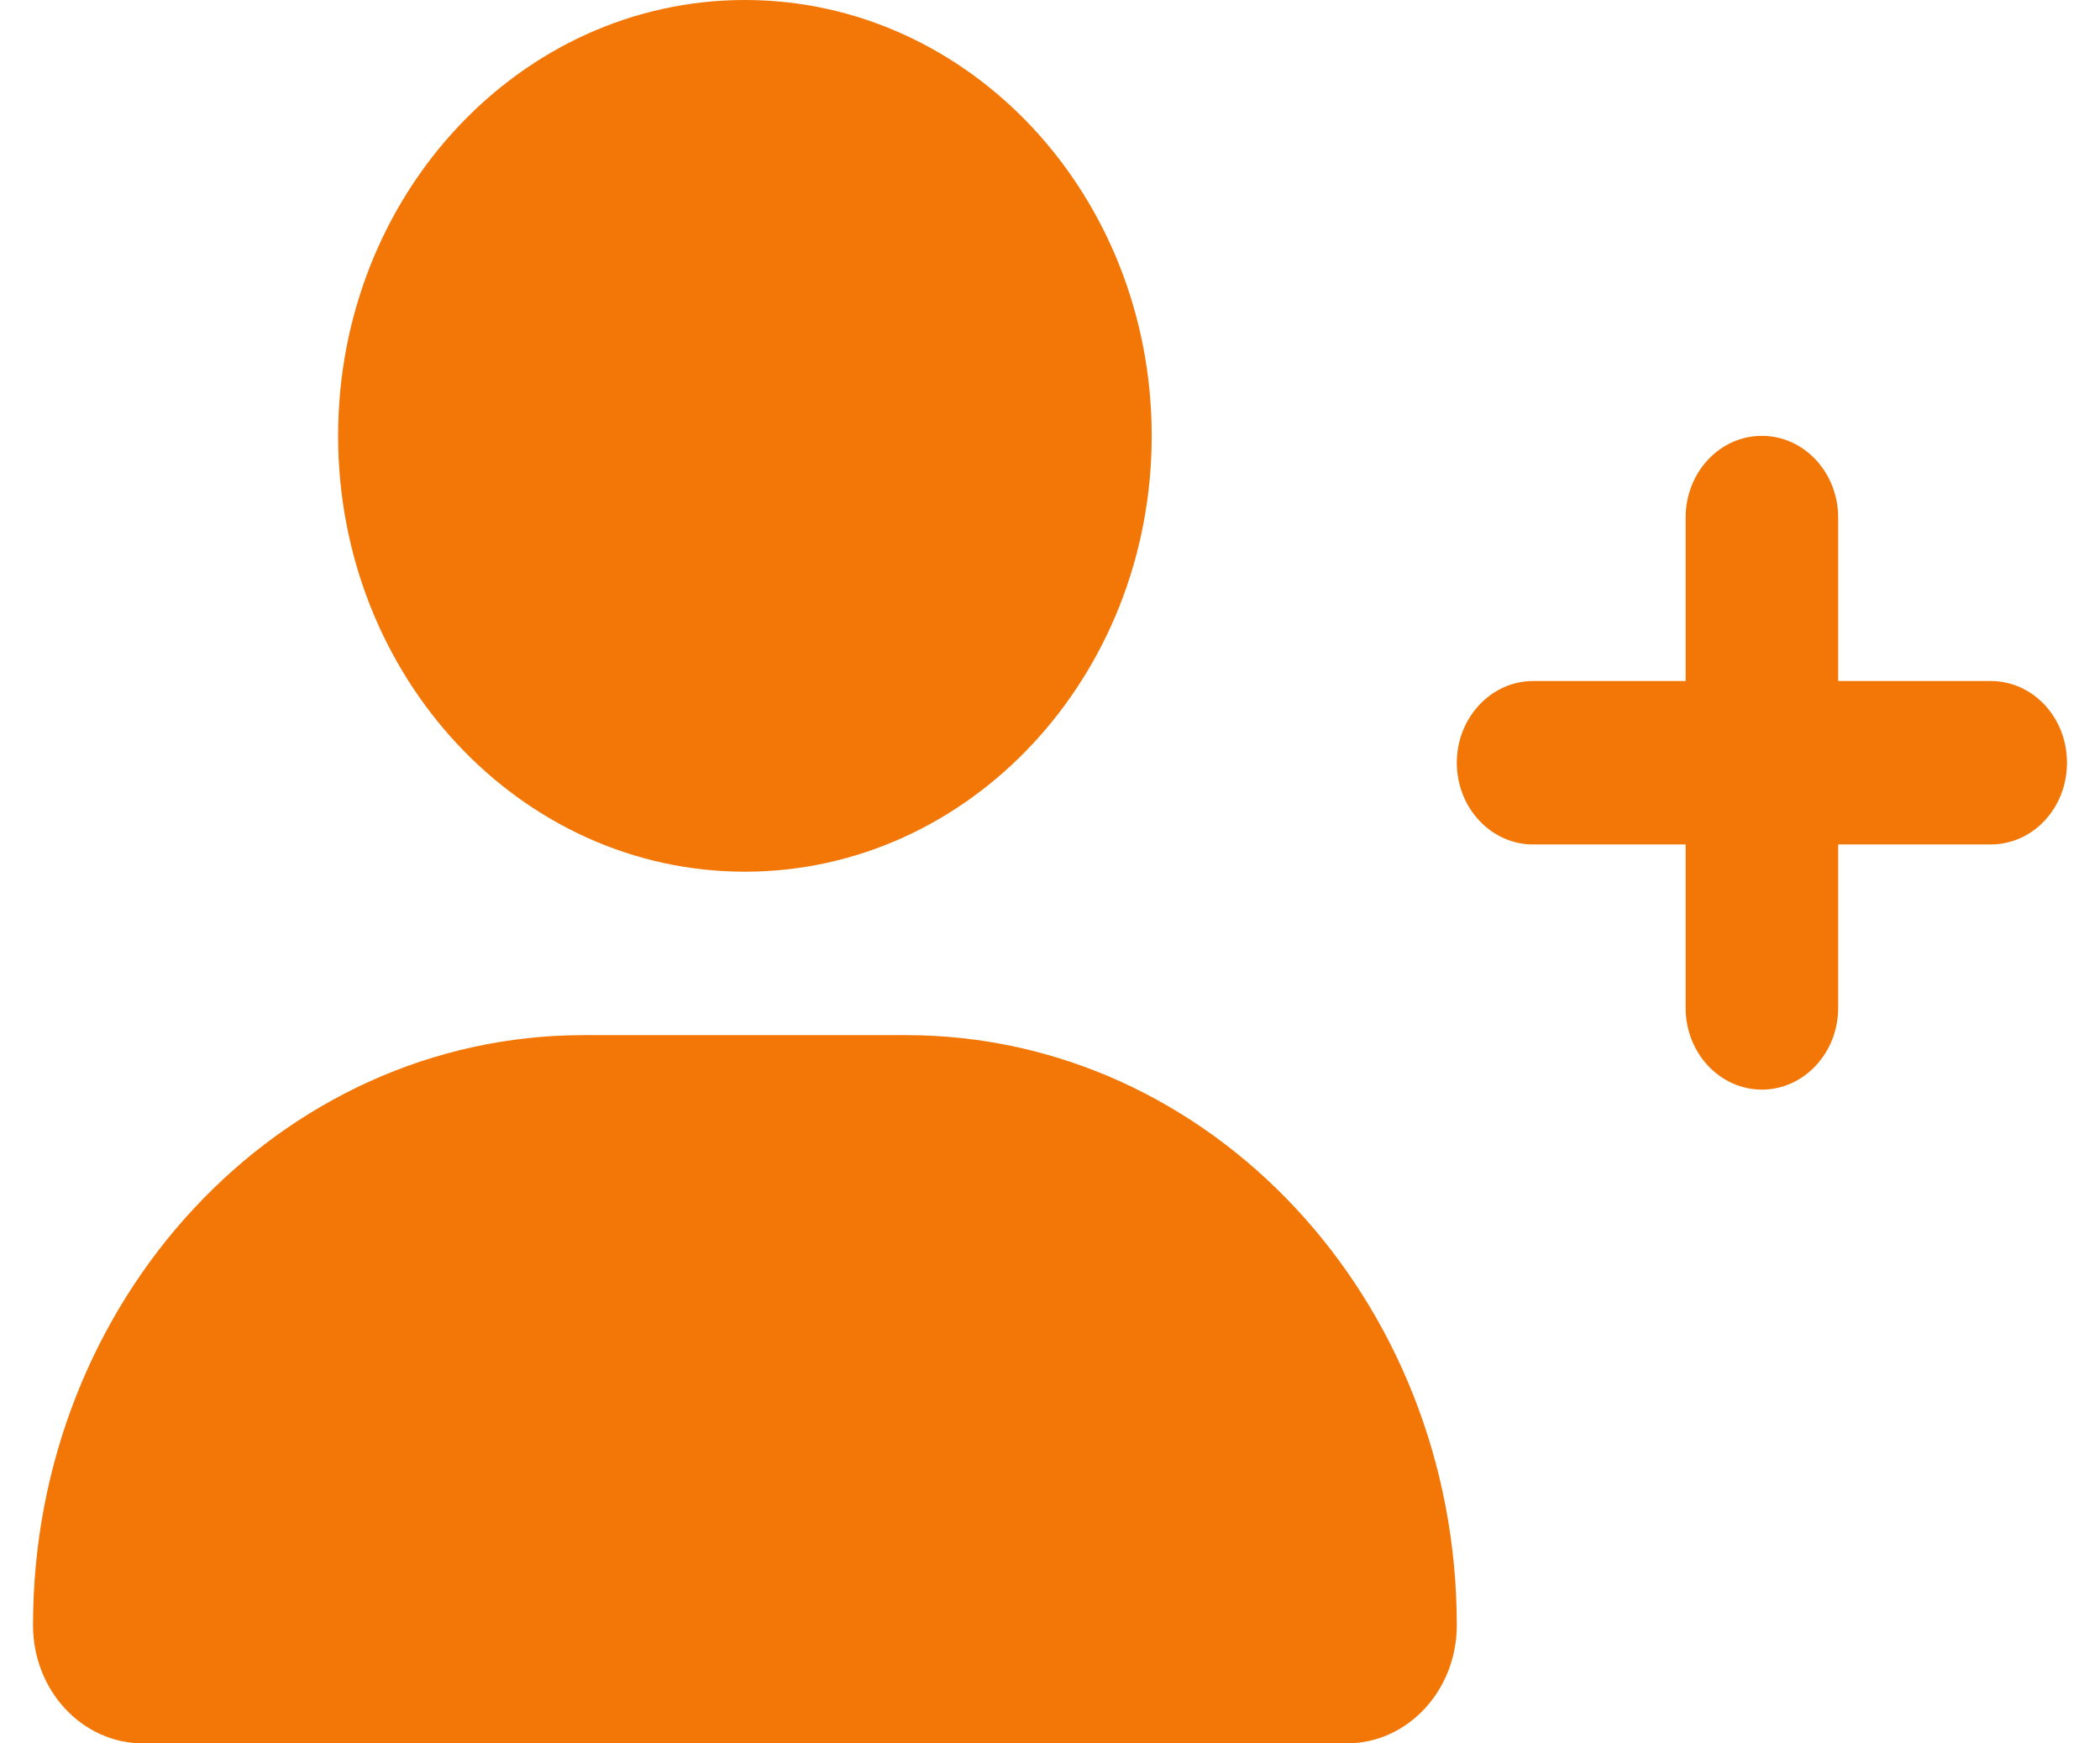 <svg width="53" height="44" viewBox="0 0 63 54" fill="none" xmlns="http://www.w3.org/2000/svg">
<g filter="url(#filter0_d_47_27)">
<path d="M22.05 27C29.009 27 34.65 20.956 34.65 13.5C34.65 6.044 29.009 0 22.05 0C15.091 0 9.45 6.044 9.45 13.5C9.45 20.956 15.091 27 22.05 27ZM27.041 32.062H17.059C7.64 32.062 0 40.247 0 50.34C0 52.365 1.528 54 3.412 54H40.69C42.574 54 44.1 52.365 44.1 50.34C44.1 40.247 36.461 32.062 27.041 32.062ZM60.638 21.094H55.913V16.031C55.913 14.639 54.859 13.5 53.55 13.5C52.241 13.5 51.188 14.634 51.188 16.031V21.094H46.462C45.163 21.094 44.1 22.233 44.1 23.625C44.1 25.017 45.158 26.156 46.462 26.156H51.188V31.219C51.188 32.621 52.251 33.75 53.55 33.75C54.849 33.75 55.913 32.616 55.913 31.219V26.156H60.638C61.947 26.156 63 25.028 63 23.625C63 22.222 61.947 21.094 60.638 21.094Z" fill="#F27707"/>
</g>
<defs>
<filter id="filter0_d_47_27" x="0" y="0" width="63" height="54" filterUnits="userSpaceOnUse" color-interpolation-filters="sRGB">
<feFlood flood-opacity="0" result="BackgroundImageFix"/>
<feColorMatrix in="SourceAlpha" type="matrix" values="0 0 0 0 0 0 0 0 0 0 0 0 0 0 0 0 0 0 127 0" result="hardAlpha"/>
<feOffset/>
<feComposite in2="hardAlpha" operator="out"/>
<feColorMatrix type="matrix" values="0 0 0 0 0 0 0 0 0 0 0 0 0 0 0 0 0 0 0.25 0"/>
<feBlend mode="normal" in2="BackgroundImageFix" result="effect1_dropShadow_47_27"/>
<feBlend mode="normal" in="SourceGraphic" in2="effect1_dropShadow_47_27" result="shape"/>
</filter>
</defs>
</svg>
